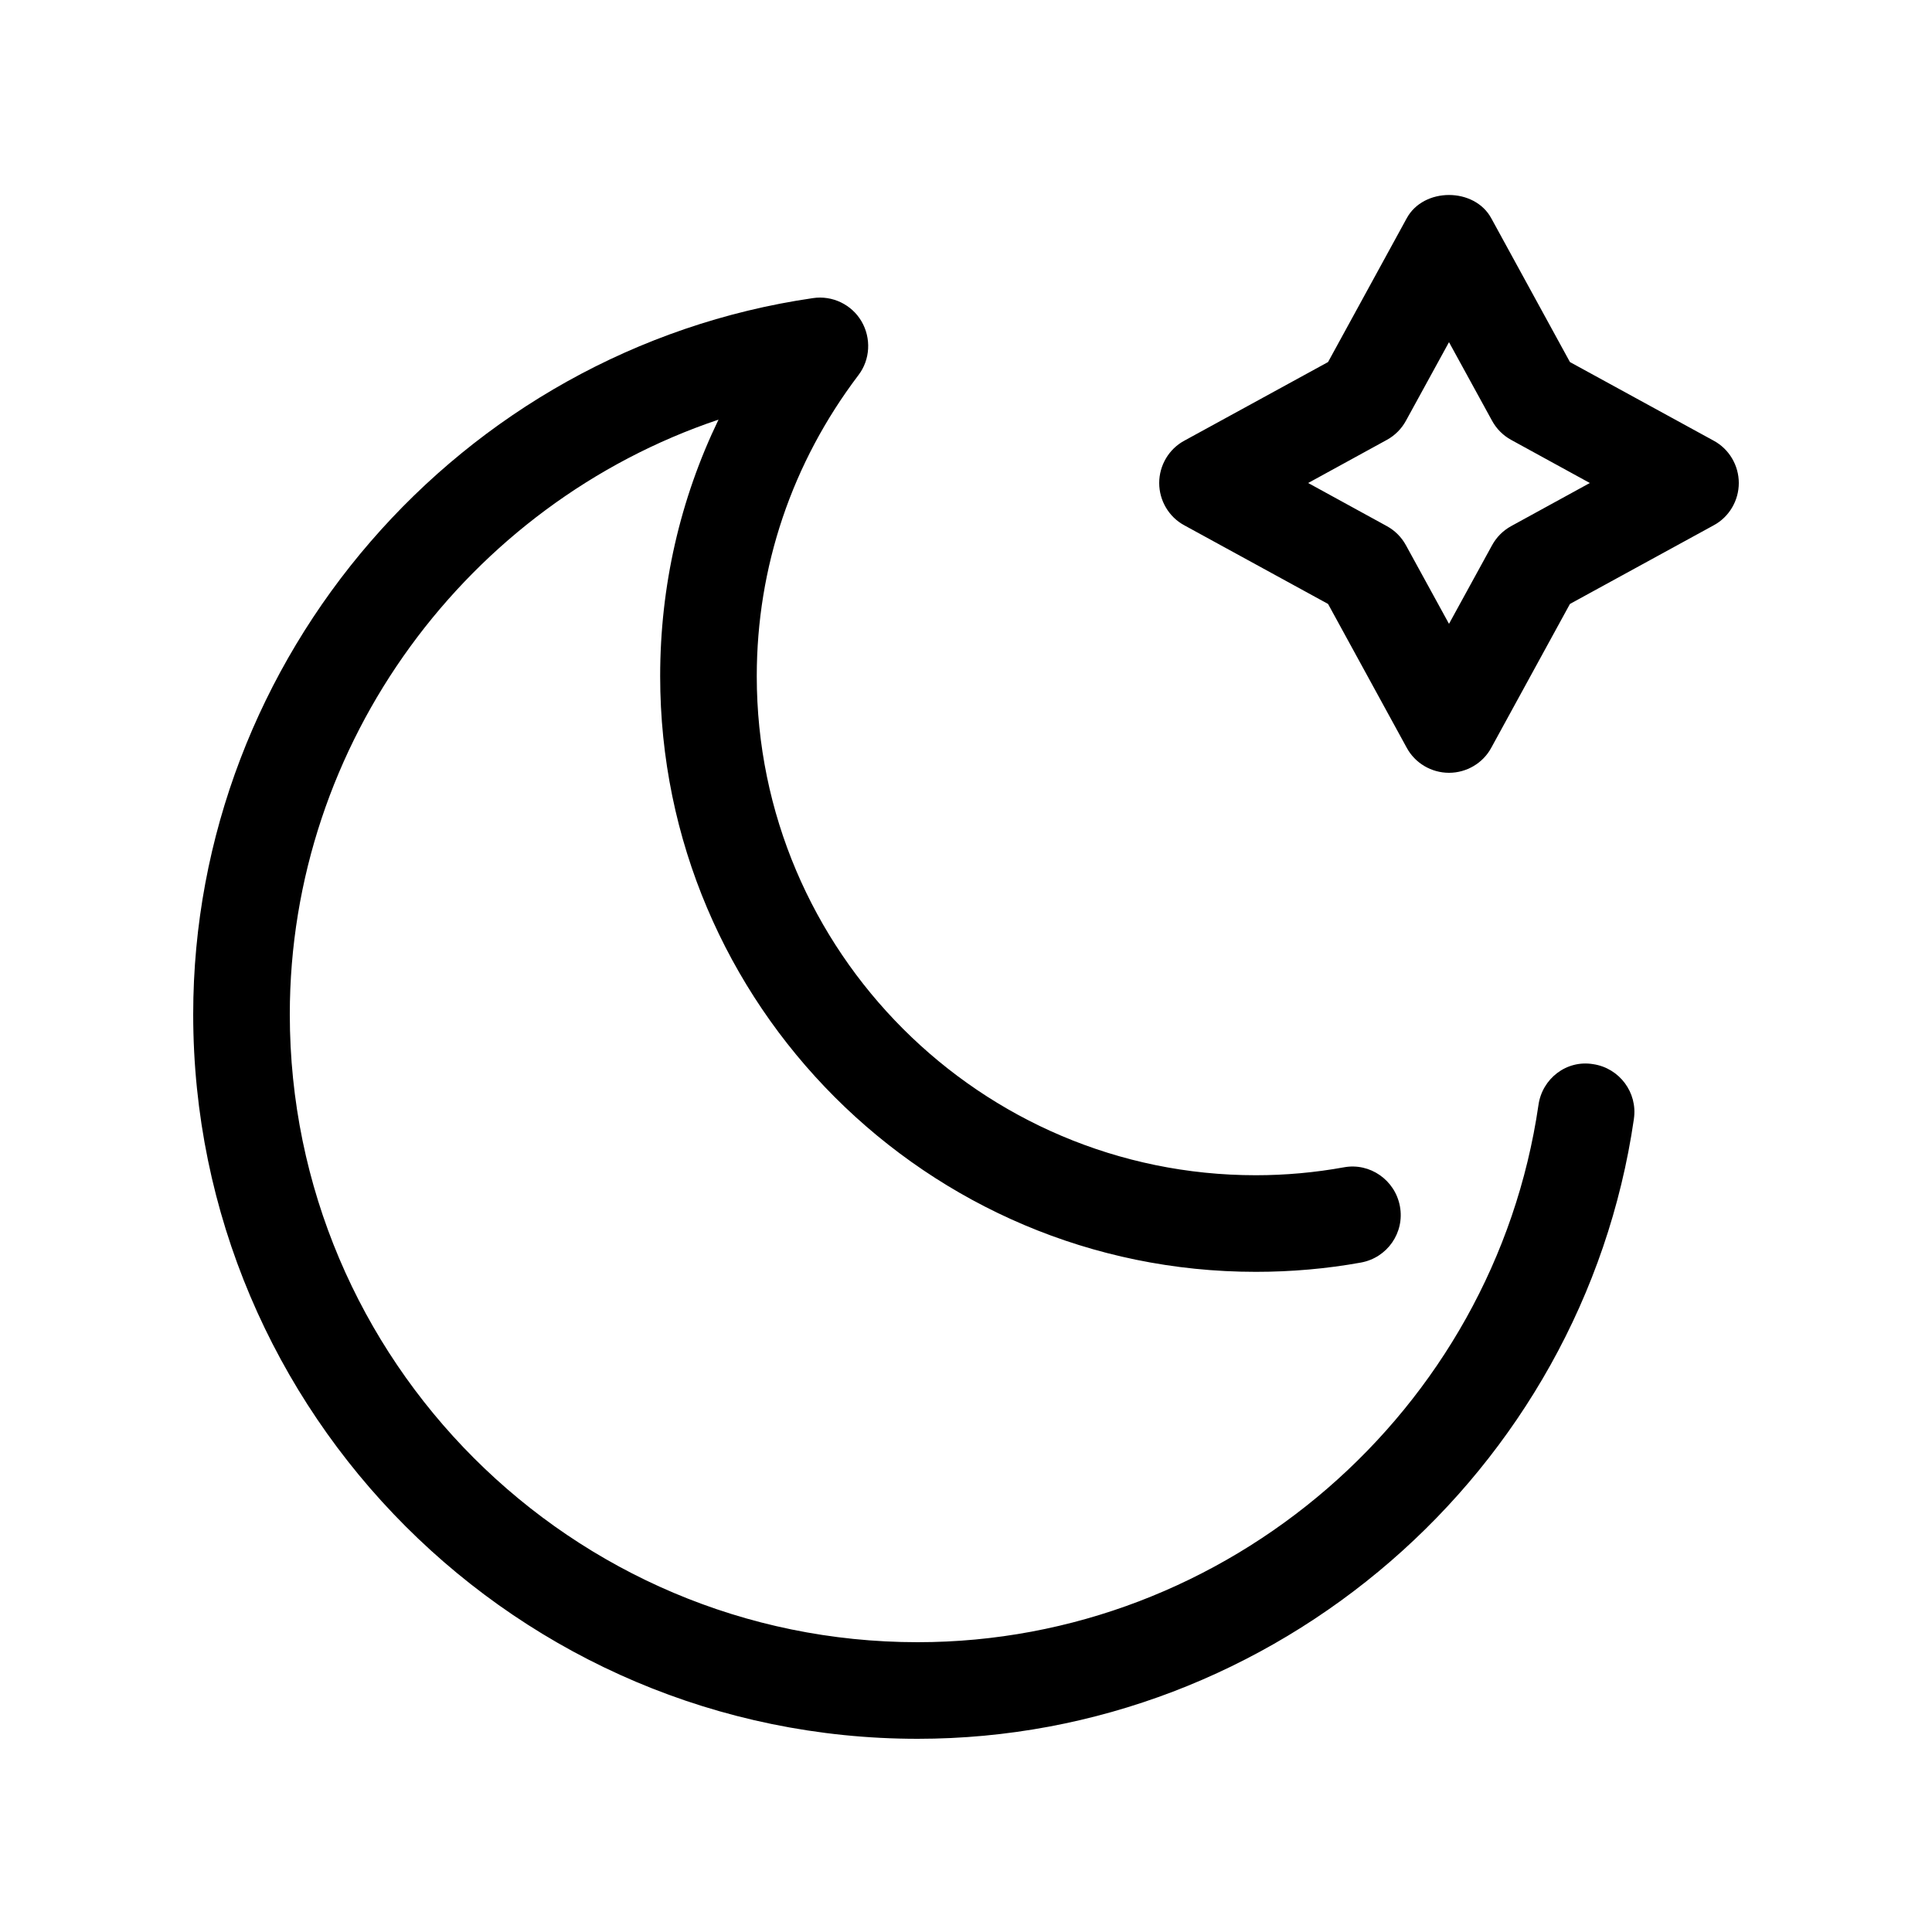 <svg height="1000" width="1000.0" xmlns="http://www.w3.org/2000/svg"><path d="m845.7 579.2c-26.6 182.9-185.9 320.8-370.7 320.8-206.8 0-375-168.2-375-375 0-184.8 137.9-344.1 320.8-370.7 10-1.5 20 3.3 25.1 12s4.6 19.8-1.6 27.9c-34.4 45.4-52.6 99.3-52.6 155.8 0 142.4 115.9 258.3 258.3 258.3 15.4 0 30.7-1.4 45.6-4.1 13.5-2.5 26.5 6.6 29 20.2s-6.5 26.6-20.2 29.1c-17.7 3.2-36 4.8-54.4 4.8-170 0-308.3-138.3-308.3-308.3 0-46.6 10.3-91.6 30.2-132.8-129.7 43.6-221.9 167.2-221.9 307.8 0 179.2 145.8 325 325 325 160.1 0 298.2-119.5 321.3-278 1.9-13.7 14.5-23.5 28.3-21.2 13.6 2 23.1 14.7 21.1 28.3z m54.3-329.2c0 9.1-5 17.6-13 21.9l-74.4 40.7-40.7 74.4c-4.3 8-12.8 13-21.9 13s-17.6-5-21.9-13l-40.7-74.4-74.4-40.7c-8-4.3-13-12.8-13-21.9s5-17.6 13-21.9l74.4-40.7 40.7-74.4c8.7-16.1 35.1-16.1 43.8 0l40.7 74.4 74.4 40.7c8 4.3 13 12.8 13 21.9z m-77.1 0l-40.7-22.3c-4.2-2.3-7.6-5.7-9.9-9.9l-22.3-40.7-22.3 40.7c-2.3 4.2-5.7 7.6-9.9 9.9l-40.7 22.3 40.7 22.3c4.2 2.3 7.6 5.7 9.9 9.9l22.3 40.7 22.3-40.7c2.3-4.2 5.7-7.6 9.9-9.9l40.7-22.3z"/></svg>
